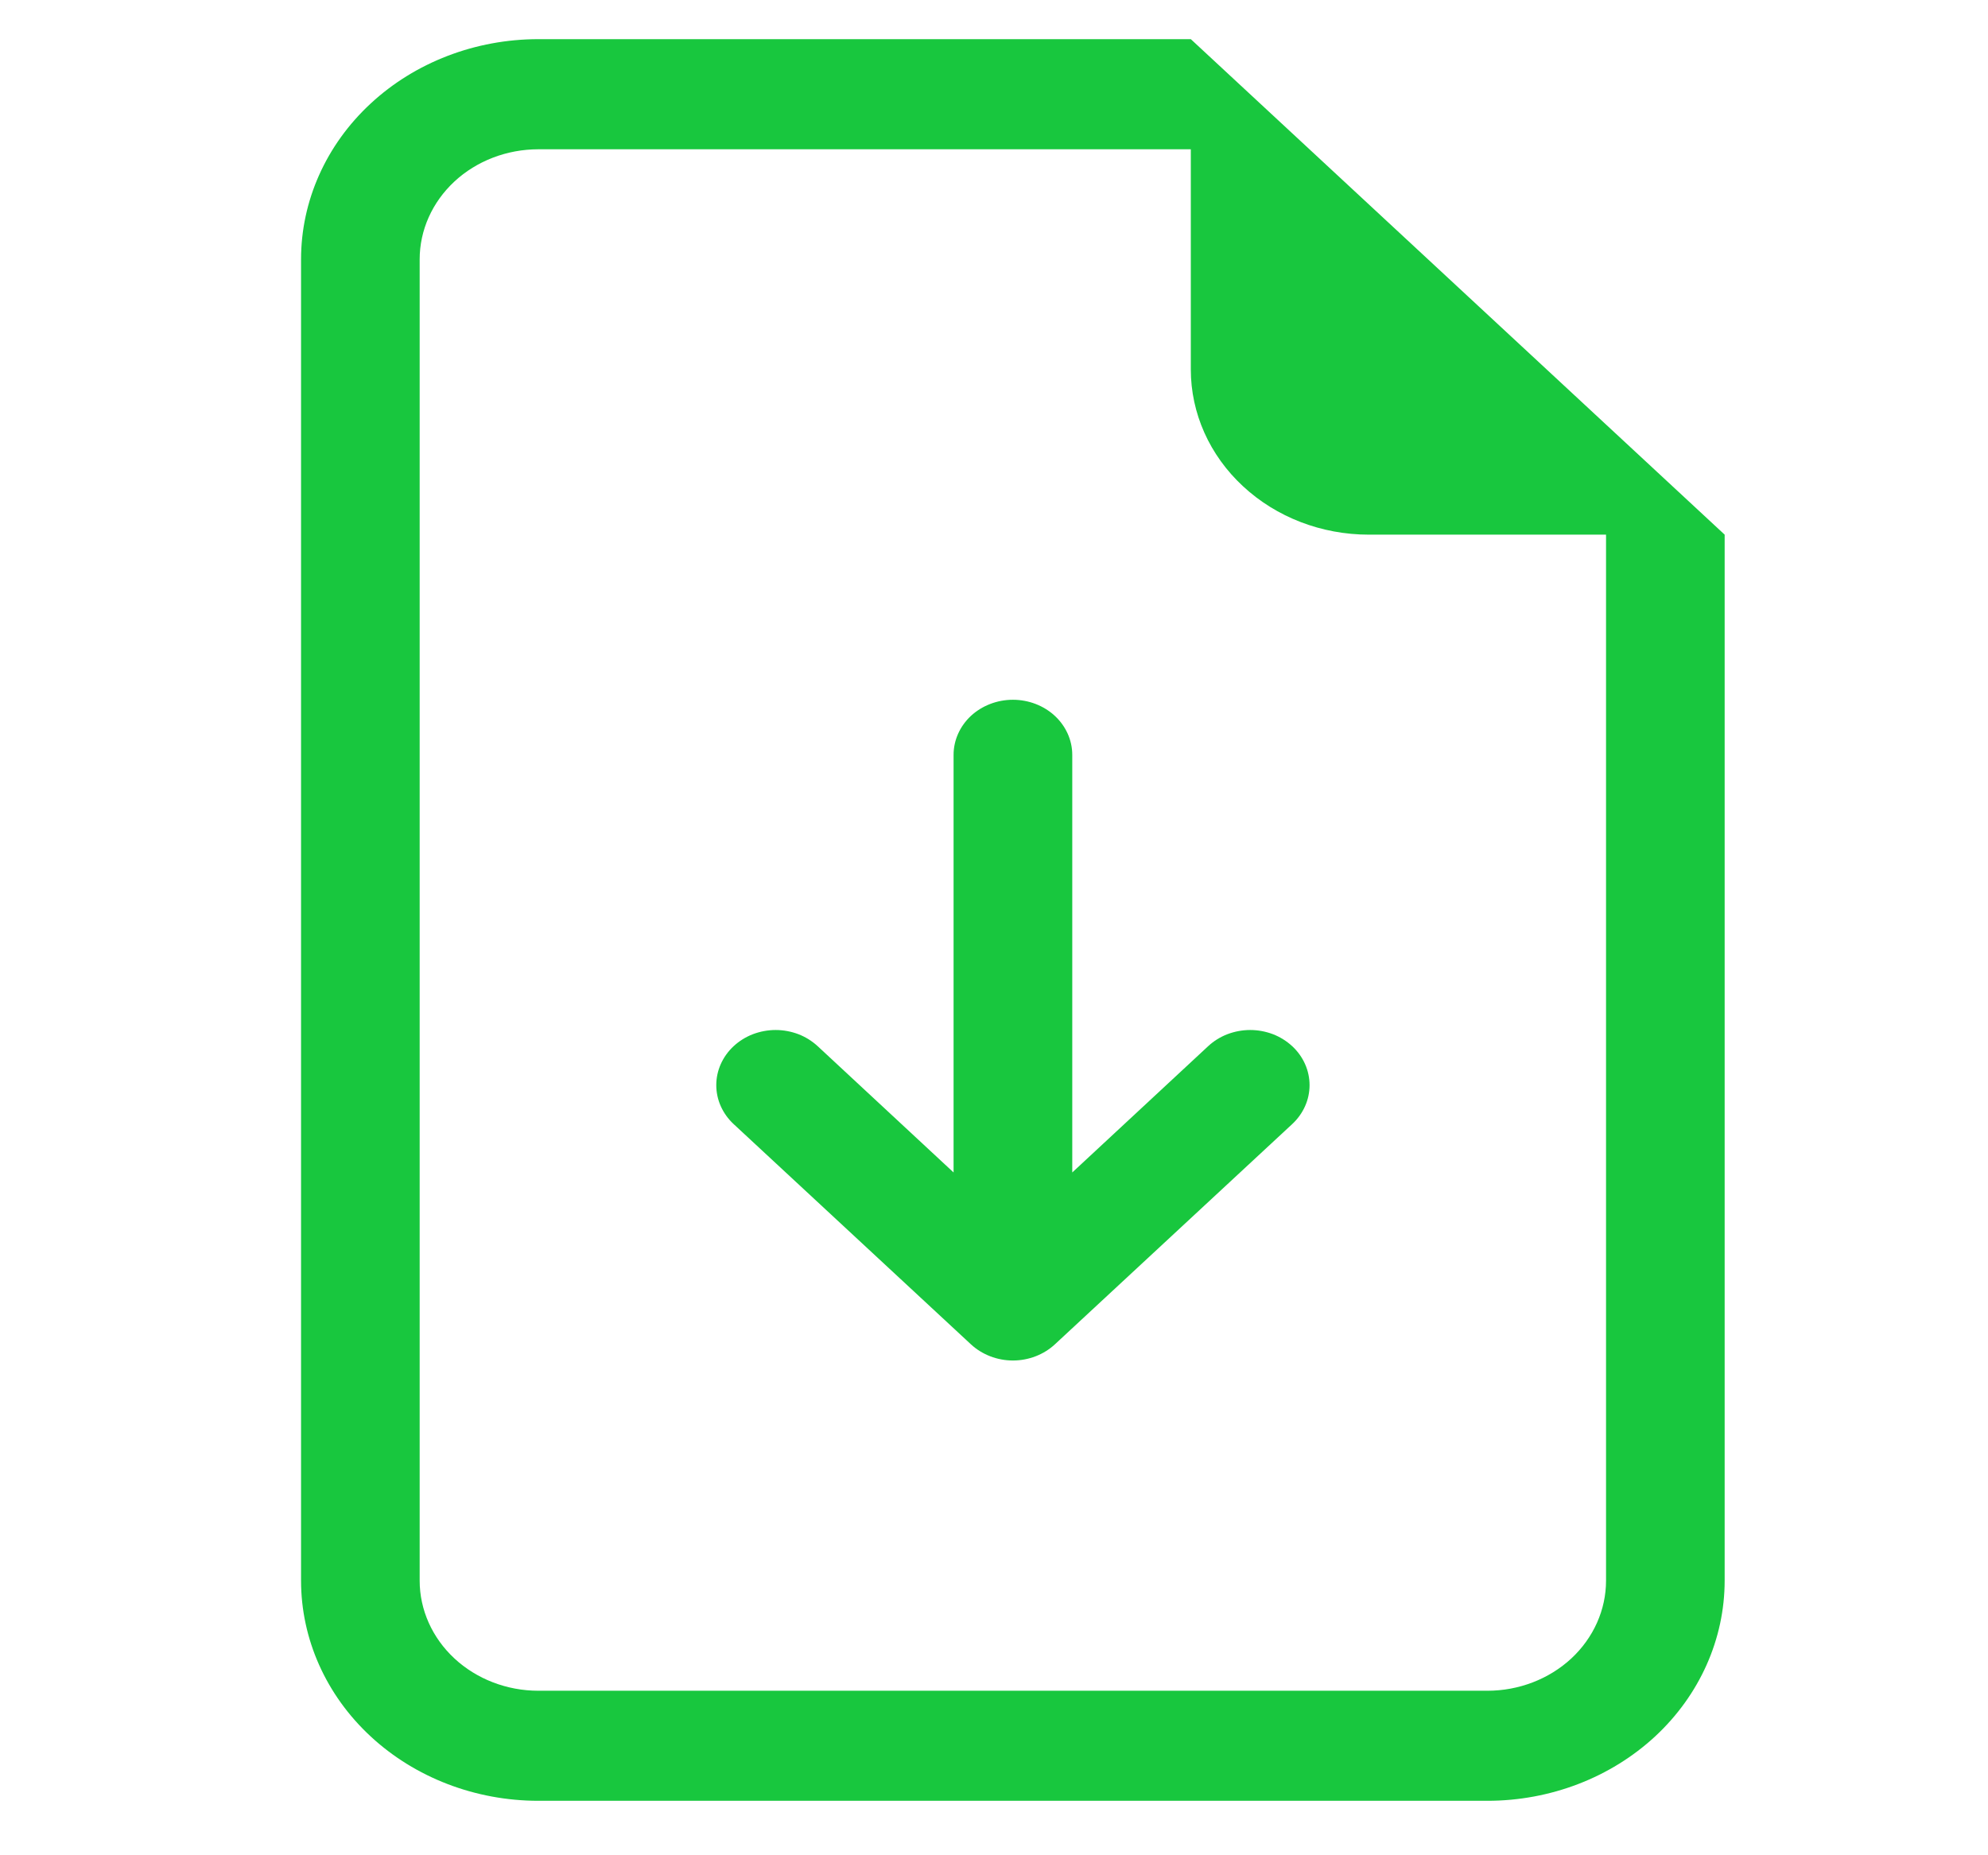 <svg width="30" height="28" viewBox="0 0 30 28" fill="none" xmlns="http://www.w3.org/2000/svg">
<g clip-path="url(#clip0_3007_35)">
<path d="M16.181 11.392C16.181 11.172 16.086 10.96 15.918 10.804C15.751 10.649 15.523 10.561 15.285 10.561C15.048 10.561 14.82 10.649 14.652 10.804C14.485 10.96 14.39 11.172 14.39 11.392V17.695L12.339 15.789C12.255 15.712 12.157 15.65 12.048 15.608C11.939 15.567 11.823 15.545 11.705 15.545C11.587 15.545 11.471 15.567 11.362 15.608C11.253 15.65 11.154 15.712 11.071 15.789C10.988 15.866 10.922 15.958 10.877 16.059C10.832 16.16 10.809 16.268 10.809 16.377C10.809 16.486 10.832 16.595 10.877 16.695C10.922 16.796 10.988 16.888 11.071 16.965L14.652 20.289C14.735 20.366 14.834 20.427 14.942 20.469C15.051 20.511 15.168 20.533 15.285 20.533C15.403 20.533 15.52 20.511 15.629 20.469C15.737 20.427 15.836 20.366 15.919 20.289L19.5 16.965C19.583 16.888 19.649 16.796 19.694 16.695C19.739 16.595 19.762 16.486 19.762 16.377C19.762 16.268 19.739 16.16 19.694 16.059C19.649 15.958 19.583 15.866 19.5 15.789C19.416 15.712 19.318 15.65 19.209 15.608C19.1 15.567 18.984 15.545 18.866 15.545C18.748 15.545 18.632 15.567 18.523 15.608C18.414 15.65 18.315 15.712 18.232 15.789L16.181 17.695V11.392Z" fill="#18C73E"/>
<path d="M26.026 23.855V8.069L17.97 0.591H8.124C7.174 0.591 6.263 0.941 5.592 1.564C4.92 2.187 4.543 3.033 4.543 3.914V23.855C4.543 24.736 4.92 25.582 5.592 26.205C6.263 26.828 7.174 27.178 8.124 27.178H22.446C23.395 27.178 24.306 26.828 24.978 26.205C25.649 25.582 26.026 24.736 26.026 23.855ZM17.97 5.576C17.97 6.237 18.253 6.871 18.757 7.338C19.26 7.806 19.943 8.069 20.655 8.069H24.236V23.855C24.236 24.296 24.047 24.718 23.712 25.03C23.376 25.341 22.921 25.517 22.446 25.517H8.124C7.649 25.517 7.193 25.341 6.858 25.03C6.522 24.718 6.333 24.296 6.333 23.855V3.914C6.333 3.474 6.522 3.051 6.858 2.739C7.193 2.428 7.649 2.253 8.124 2.253H17.97V5.576Z" fill="#18C73E"/>
</g>
<defs>
<clipPath id="clip0_3007_35">
<rect width="28.644" height="26.587" fill="white" transform="translate(0.961 0.591)"/>
</clipPath>
</defs>
</svg>
